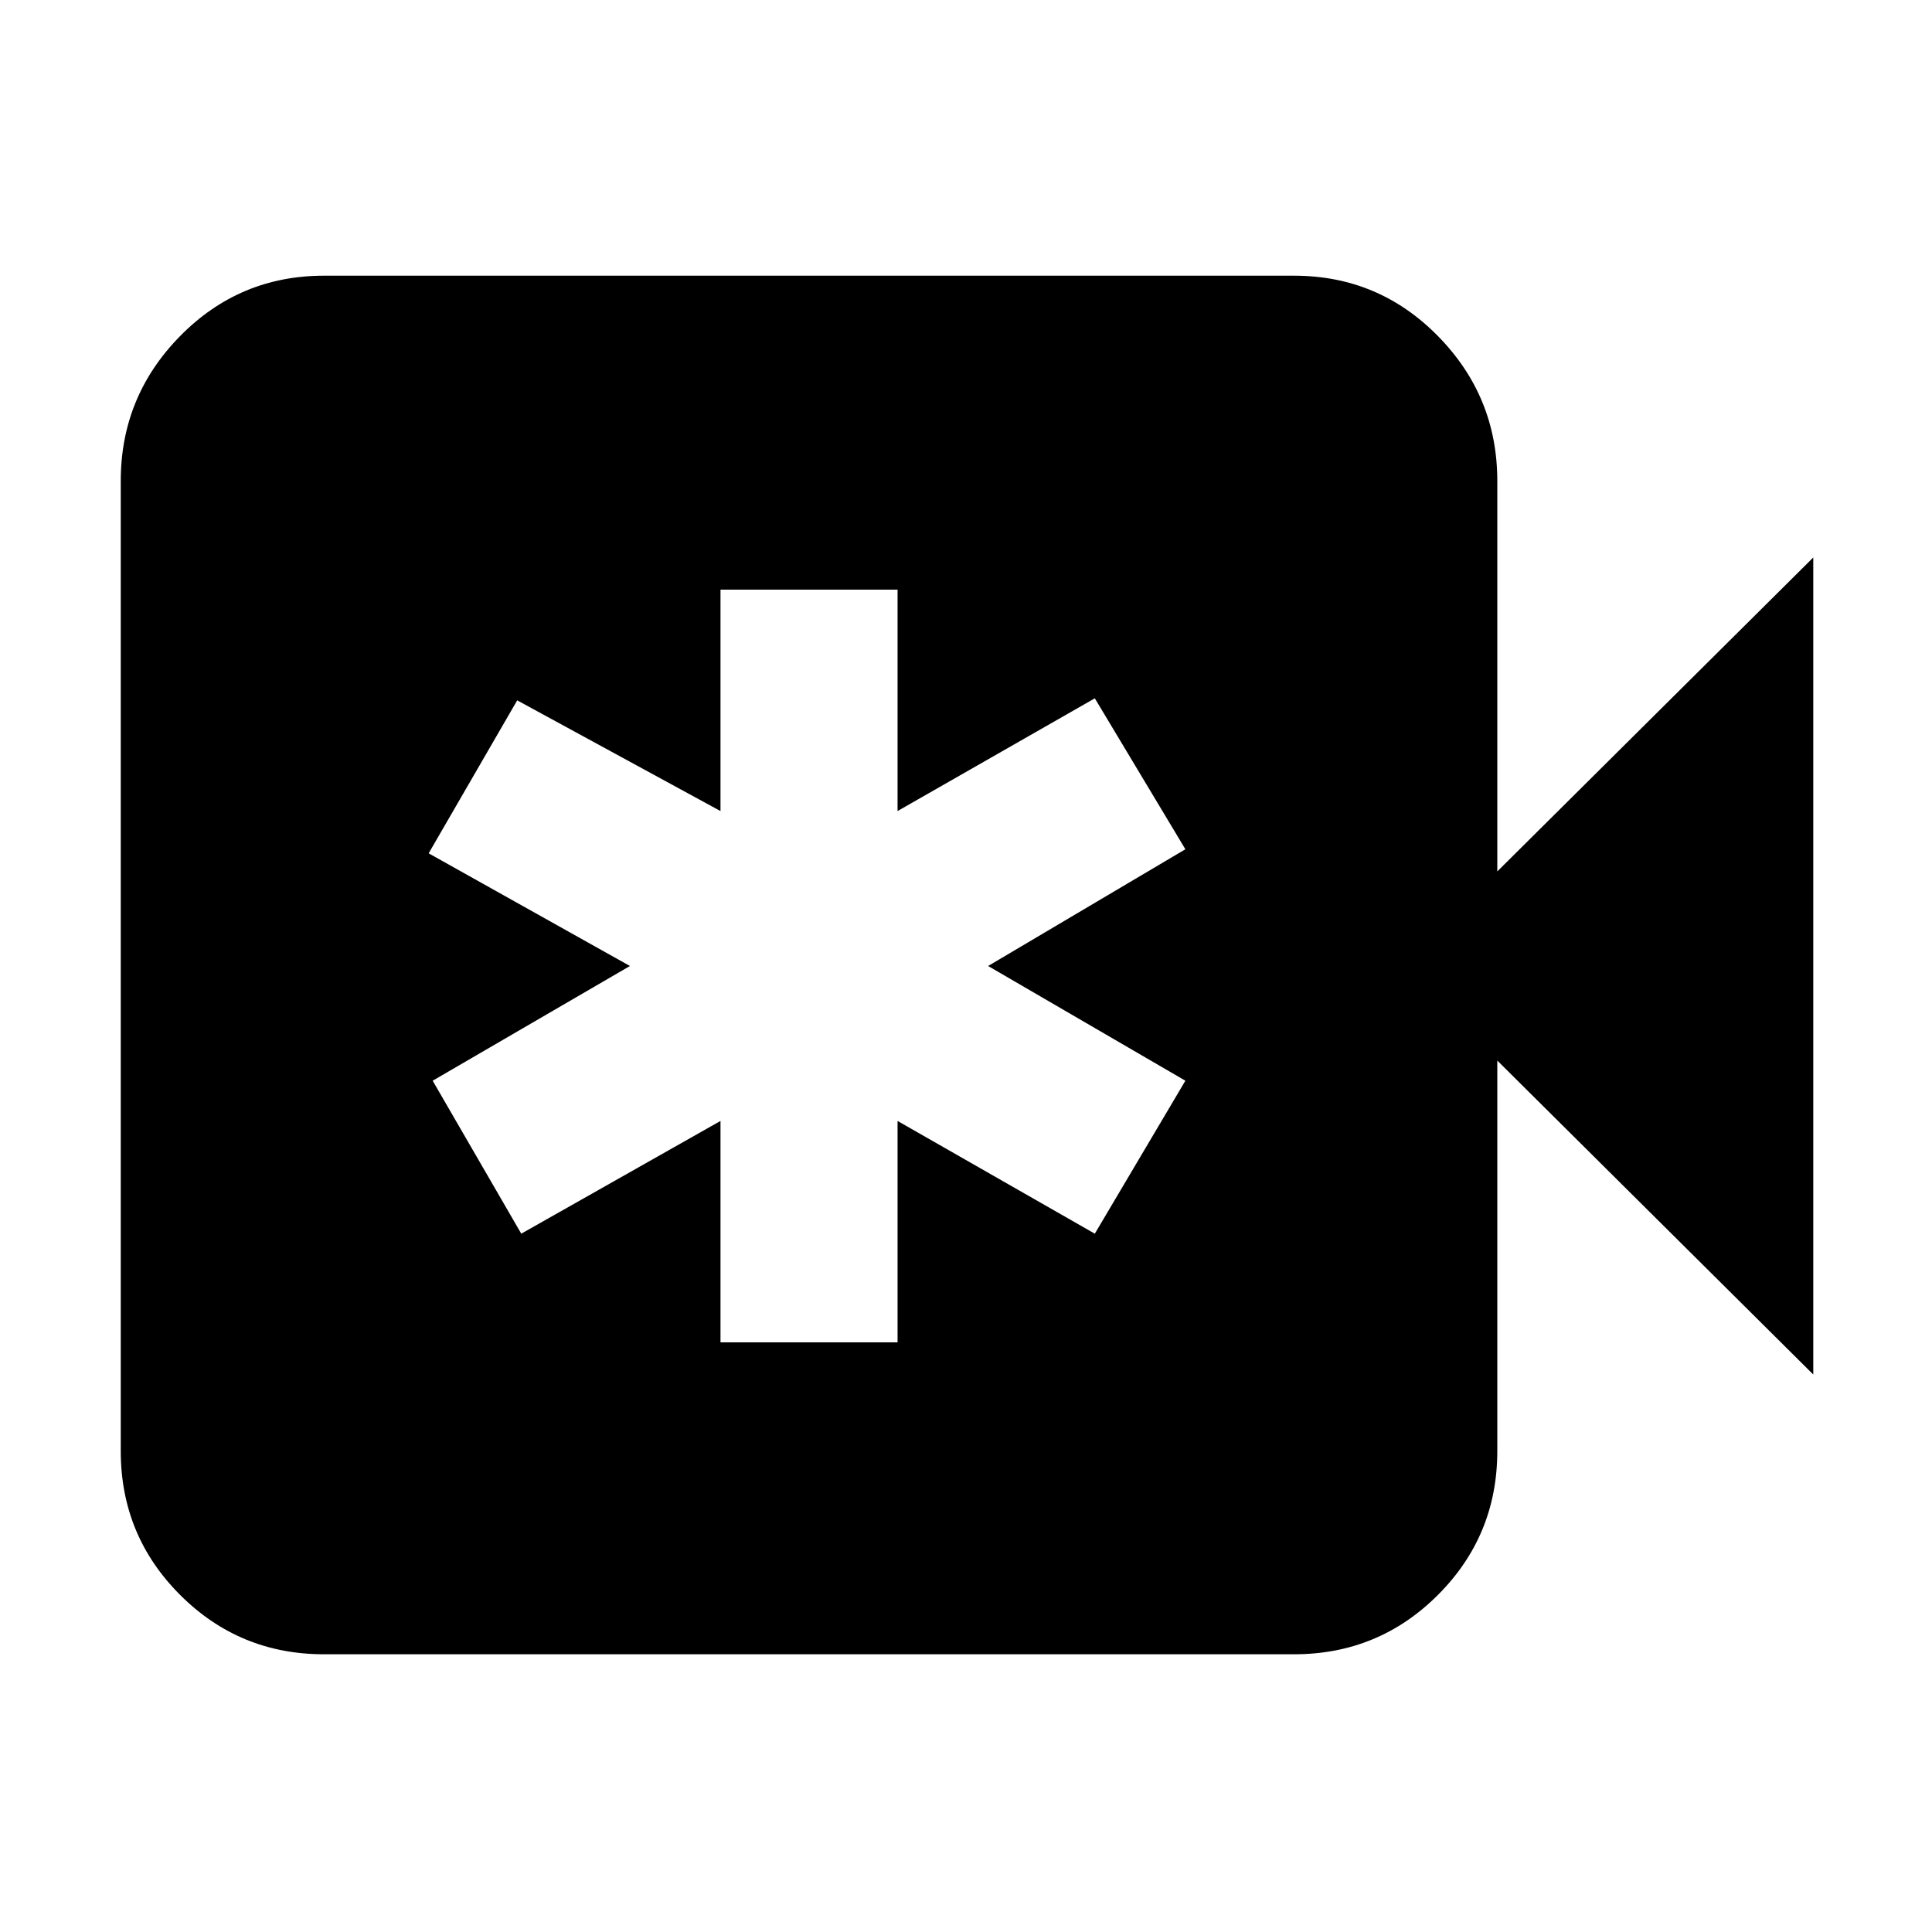 <svg xmlns="http://www.w3.org/2000/svg" height="40" width="40"><path d="M6.708 34.25q-1.75 0-2.979-1.229T2.5 30.042V9.958q0-1.75 1.229-3t2.979-1.25h20.084q1.75 0 2.979 1.25t1.229 3v8.084l6.542-6.5v16.916L31 21.958v8.084q0 1.75-1.229 2.979t-2.979 1.229Zm8.209-6.458h3.666v-4.584l4.084 2.334 1.875-3.167L20.458 20l4.084-2.417-1.875-3.125-4.084 2.334v-4.584h-3.666v4.584L10.708 14.5l-1.833 3.167L13.042 20l-4.084 2.375 1.834 3.167 4.125-2.334Z"/></svg>
